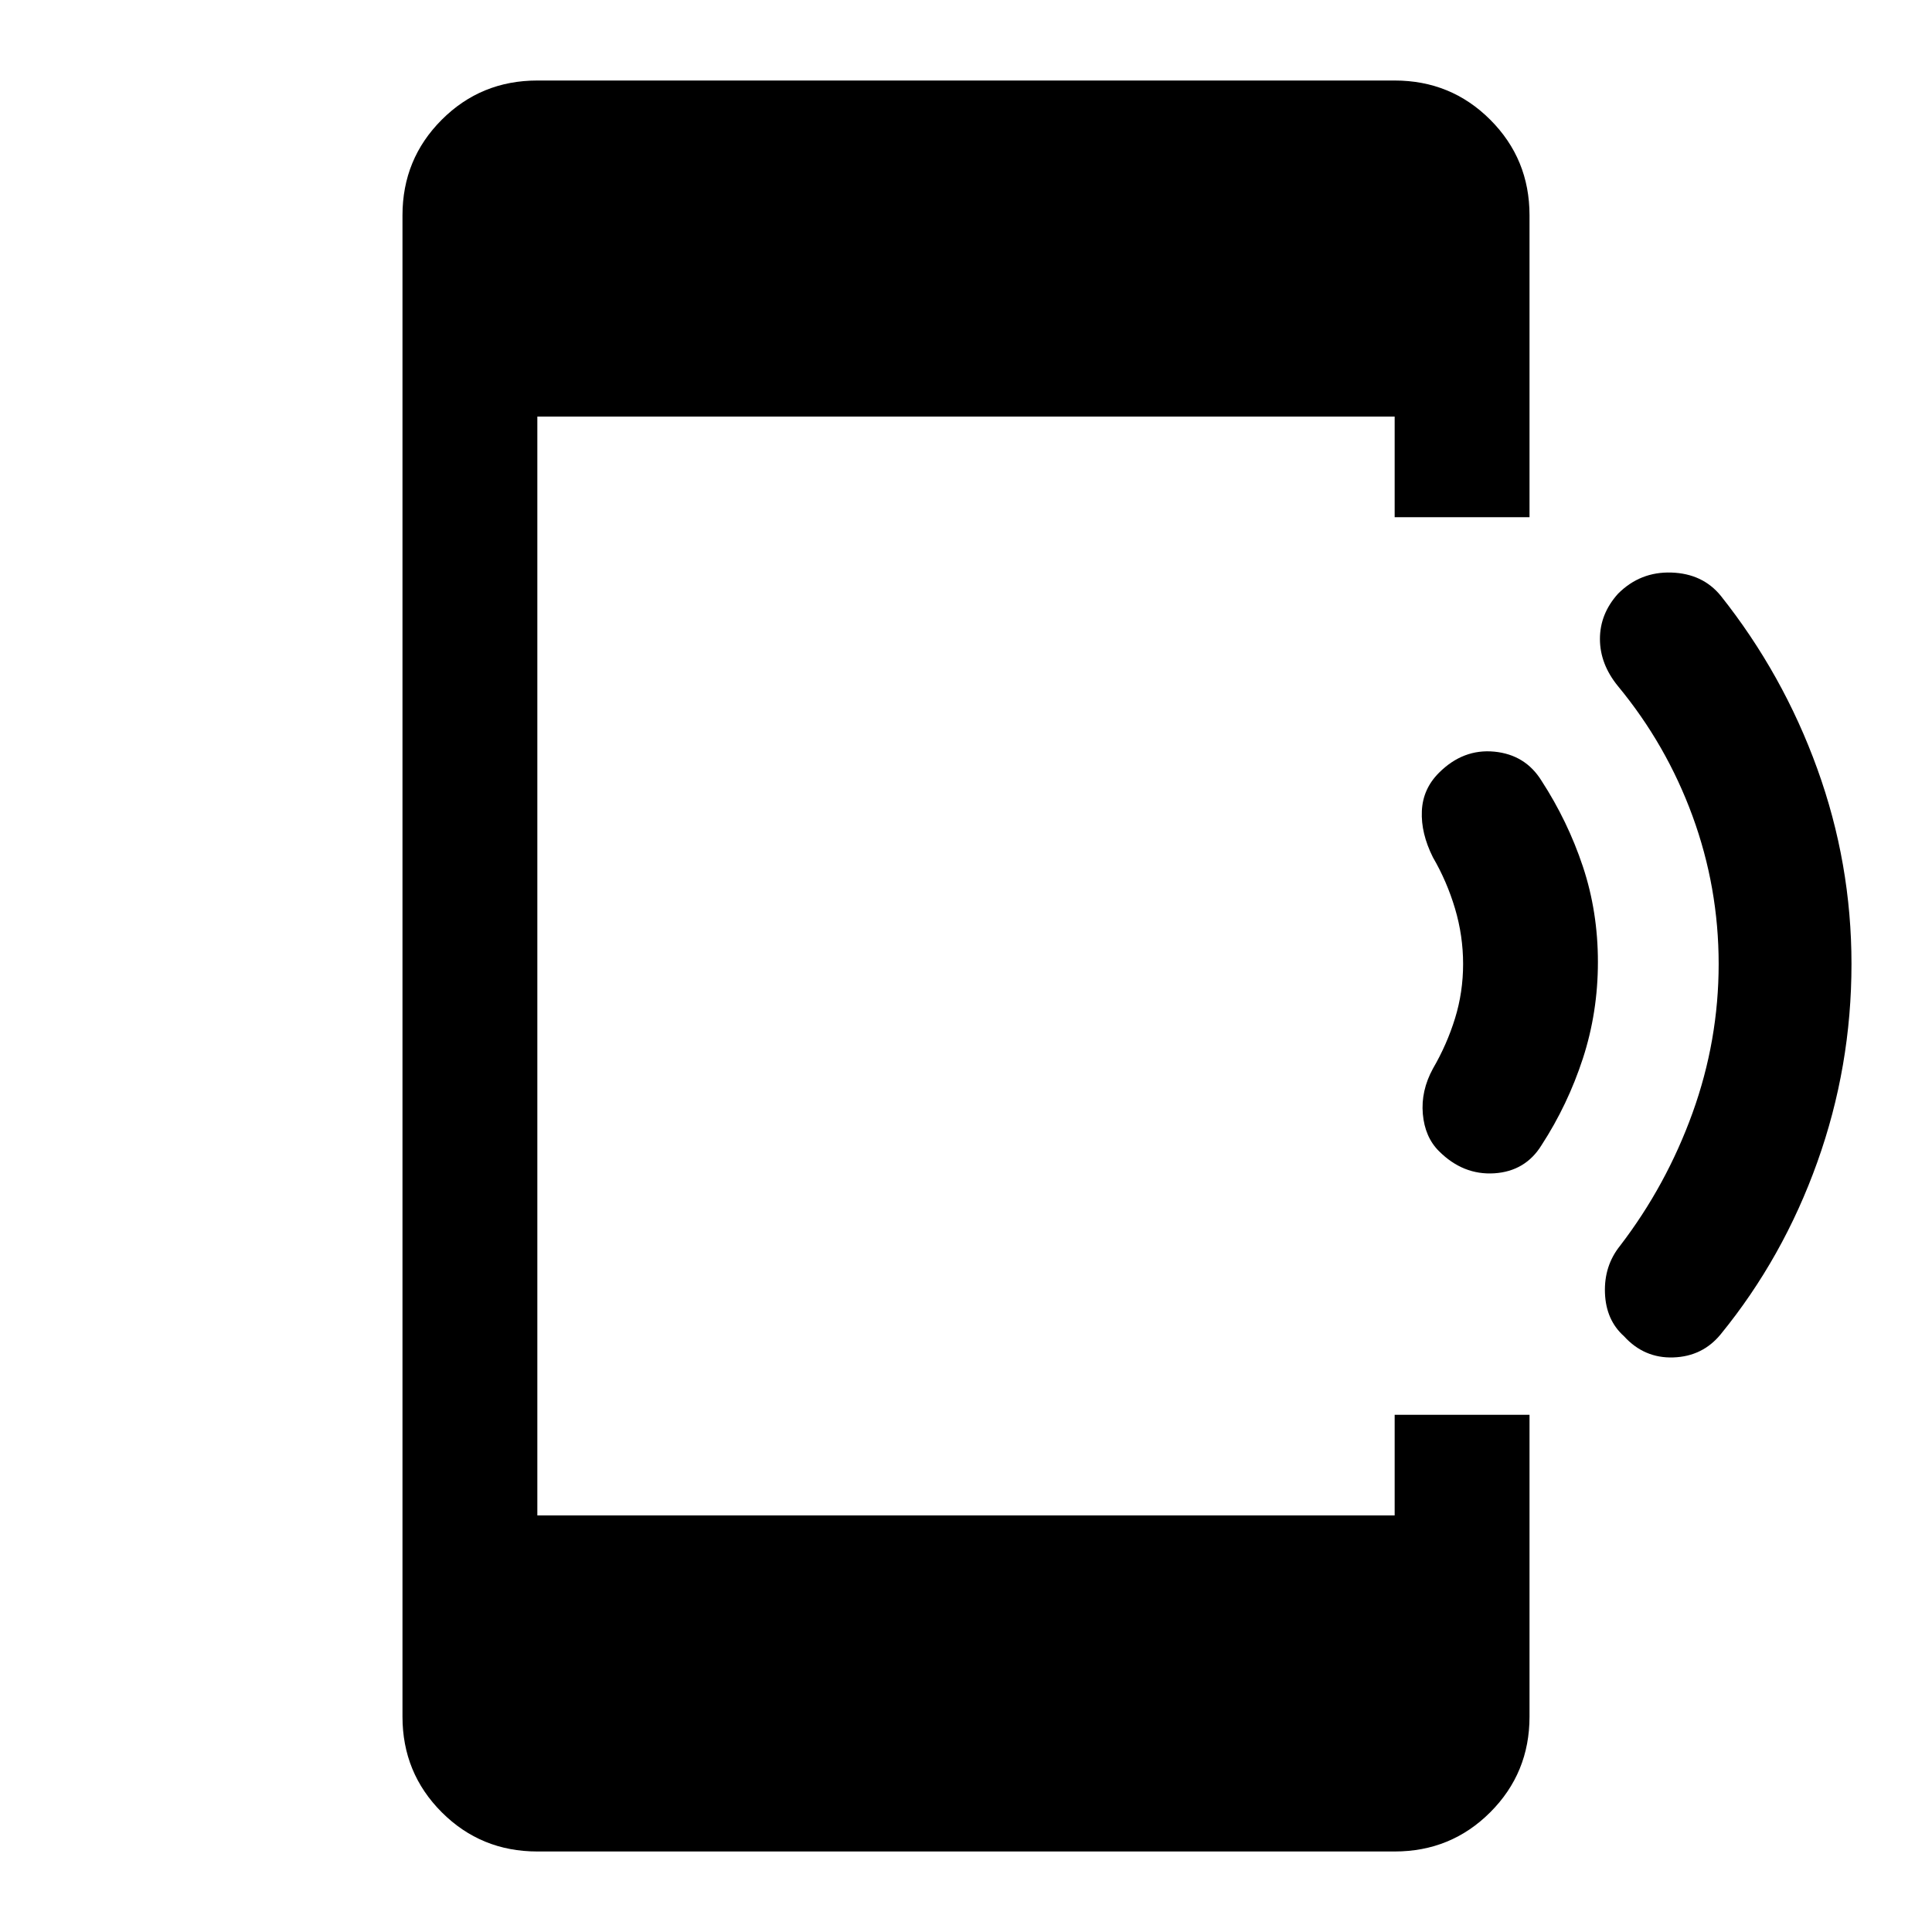 <svg xmlns="http://www.w3.org/2000/svg" height="40" width="40"><path d="M33.625 27.667q-.375-.334-.396-.896-.021-.563.313-.979.958-1.25 1.5-2.75.541-1.5.541-3.084 0-1.583-.541-3.062-.542-1.479-1.542-2.688-.375-.458-.375-.979 0-.521.375-.937.458-.459 1.104-.438.646.021 1.021.479 1.292 1.625 2 3.584.708 1.958.708 4.041 0 2.125-.708 4.104-.708 1.98-2 3.563-.375.458-.979.479-.604.021-1.021-.437Zm-3.833-3.834q-.292-.291-.334-.771-.041-.479.209-.937.291-.5.458-1.042.167-.541.167-1.125 0-.583-.167-1.146-.167-.562-.458-1.062-.25-.5-.229-.958.02-.459.354-.792.5-.5 1.146-.438.645.063.979.605.541.833.854 1.771.312.937.312 1.979 0 1.041-.312 2-.313.958-.854 1.791-.334.542-.979.584-.646.041-1.146-.459Zm-18.667 14.5q-1.167 0-1.979-.812-.813-.813-.813-1.979V4.458q0-1.166.813-1.979.812-.812 1.979-.812h17.75q1.167 0 1.979.812.813.813.813 1.979v6.25h-2.792V8.625h-17.75v22.75h17.75v-2.083h2.792v6.25q0 1.166-.813 1.979-.812.812-1.979.812Z"/></svg>